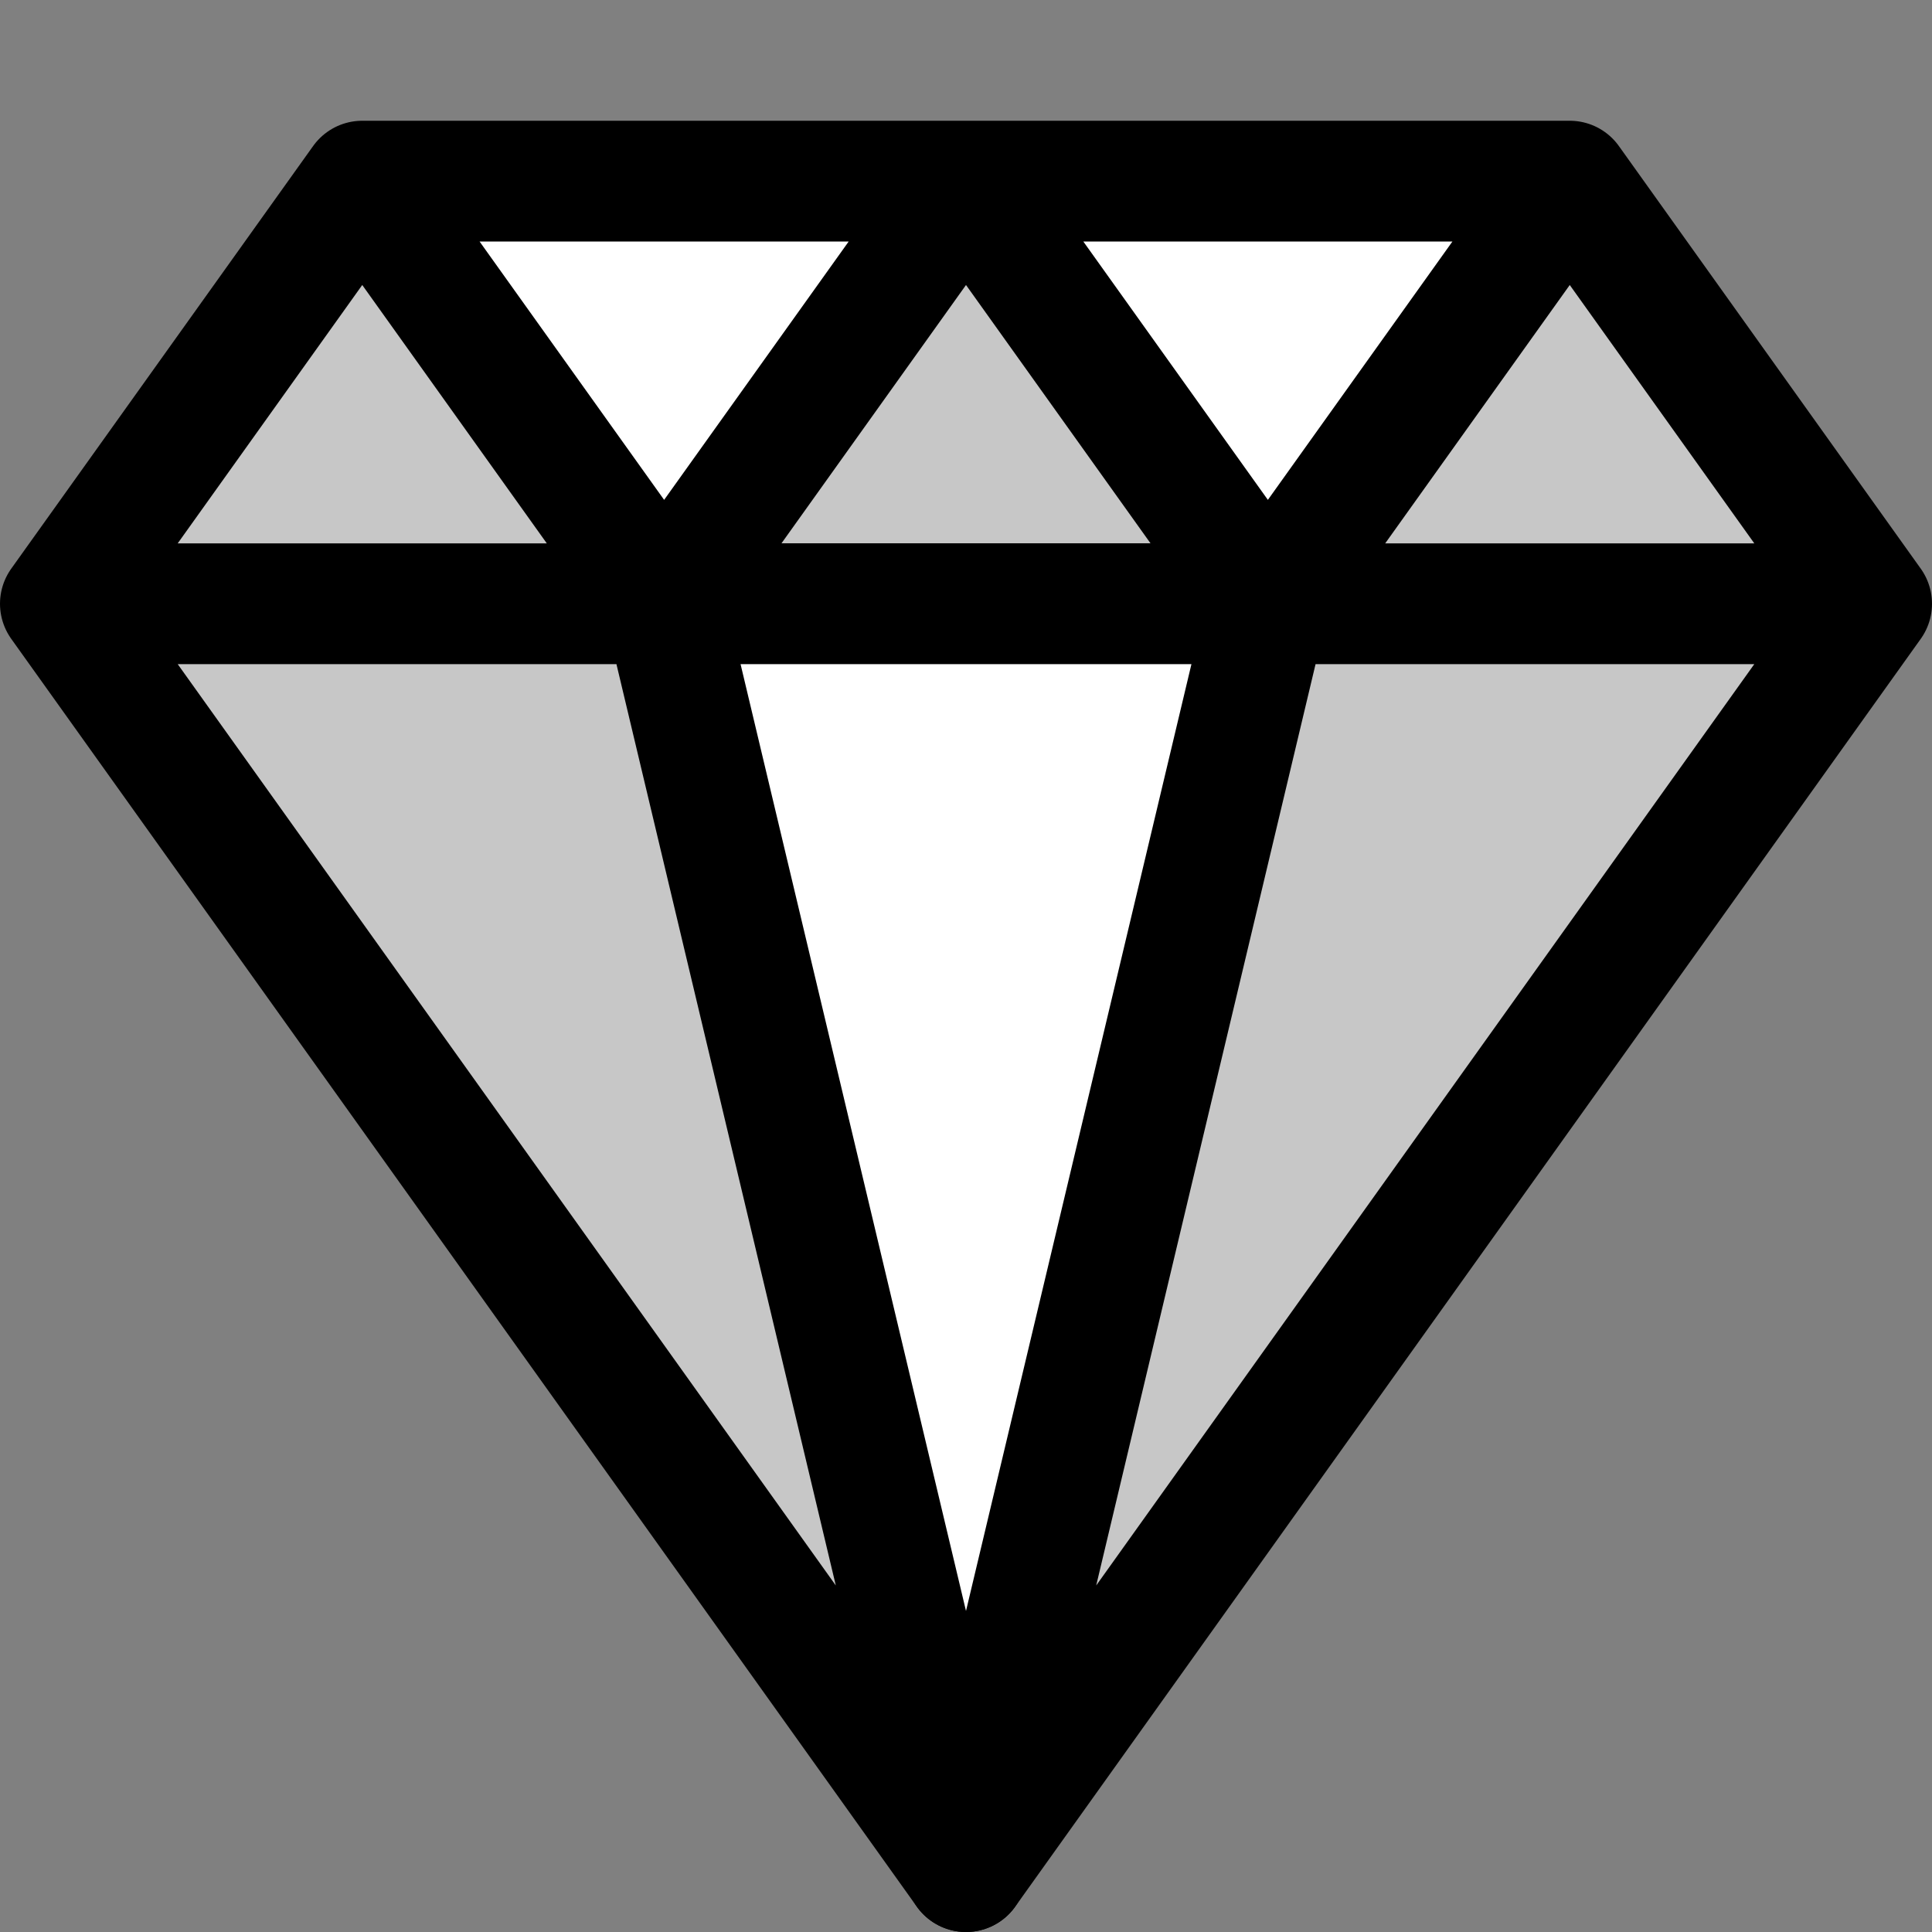 <!DOCTYPE svg PUBLIC "-//W3C//DTD SVG 1.1//EN" "http://www.w3.org/Graphics/SVG/1.1/DTD/svg11.dtd">
<!-- Uploaded to: SVG Repo, www.svgrepo.com, Transformed by: SVG Repo Mixer Tools -->
<svg width="800px" height="800px" viewBox="0 0 32 32" fill="none" xmlns="http://www.w3.org/2000/svg">
<rect x="0" y="0" width="32" height="32" fill="#808080" stroke="none"/>
<g id="SVGRepo_bgCarrier" stroke-width="0"/>
<g id="SVGRepo_tracerCarrier" stroke-linecap="round" stroke-linejoin="round"/>
<g id="SVGRepo_iconCarrier"> <path d="M16 3L20.999 10H11L16 3Z" fill="#c7c7c7"/> <path d="M10.999 10L6 3L1 10H10.999Z" fill="#c7c7c7"/> <path d="M30.999 10L26 3L21 10H30.999Z" fill="#c7c7c7"/> <path d="M11 10L16 31L21 10H11Z" stroke="#000000" stroke-width="2" stroke-linecap="round" stroke-linejoin="round"/> <path d="M16 31L1 10H11L16 31Z" fill="#c7c7c7"/> <path d="M16 31L21 10H31L16 31Z" fill="#c7c7c7"/> <path d="M10.999 10L6 3H15.999L10.999 10Z" fill="#ffffff"/> <path d="M20.999 10L16 3H25.999L20.999 10L16 31L10.999 10L20.999 10Z" fill="#ffffff"/> <path d="M6 3L1 10M6 3H26M6 3L11 10M1 10L16 31M1 10H31M16 31L31 10M16 31L21 10M16 31L11 10M31 10L26 3M26 3L21 10M21 10L16 3L11 10" stroke="#000000" stroke-width="2" stroke-linecap="round" stroke-linejoin="round"/> </g>
</svg>